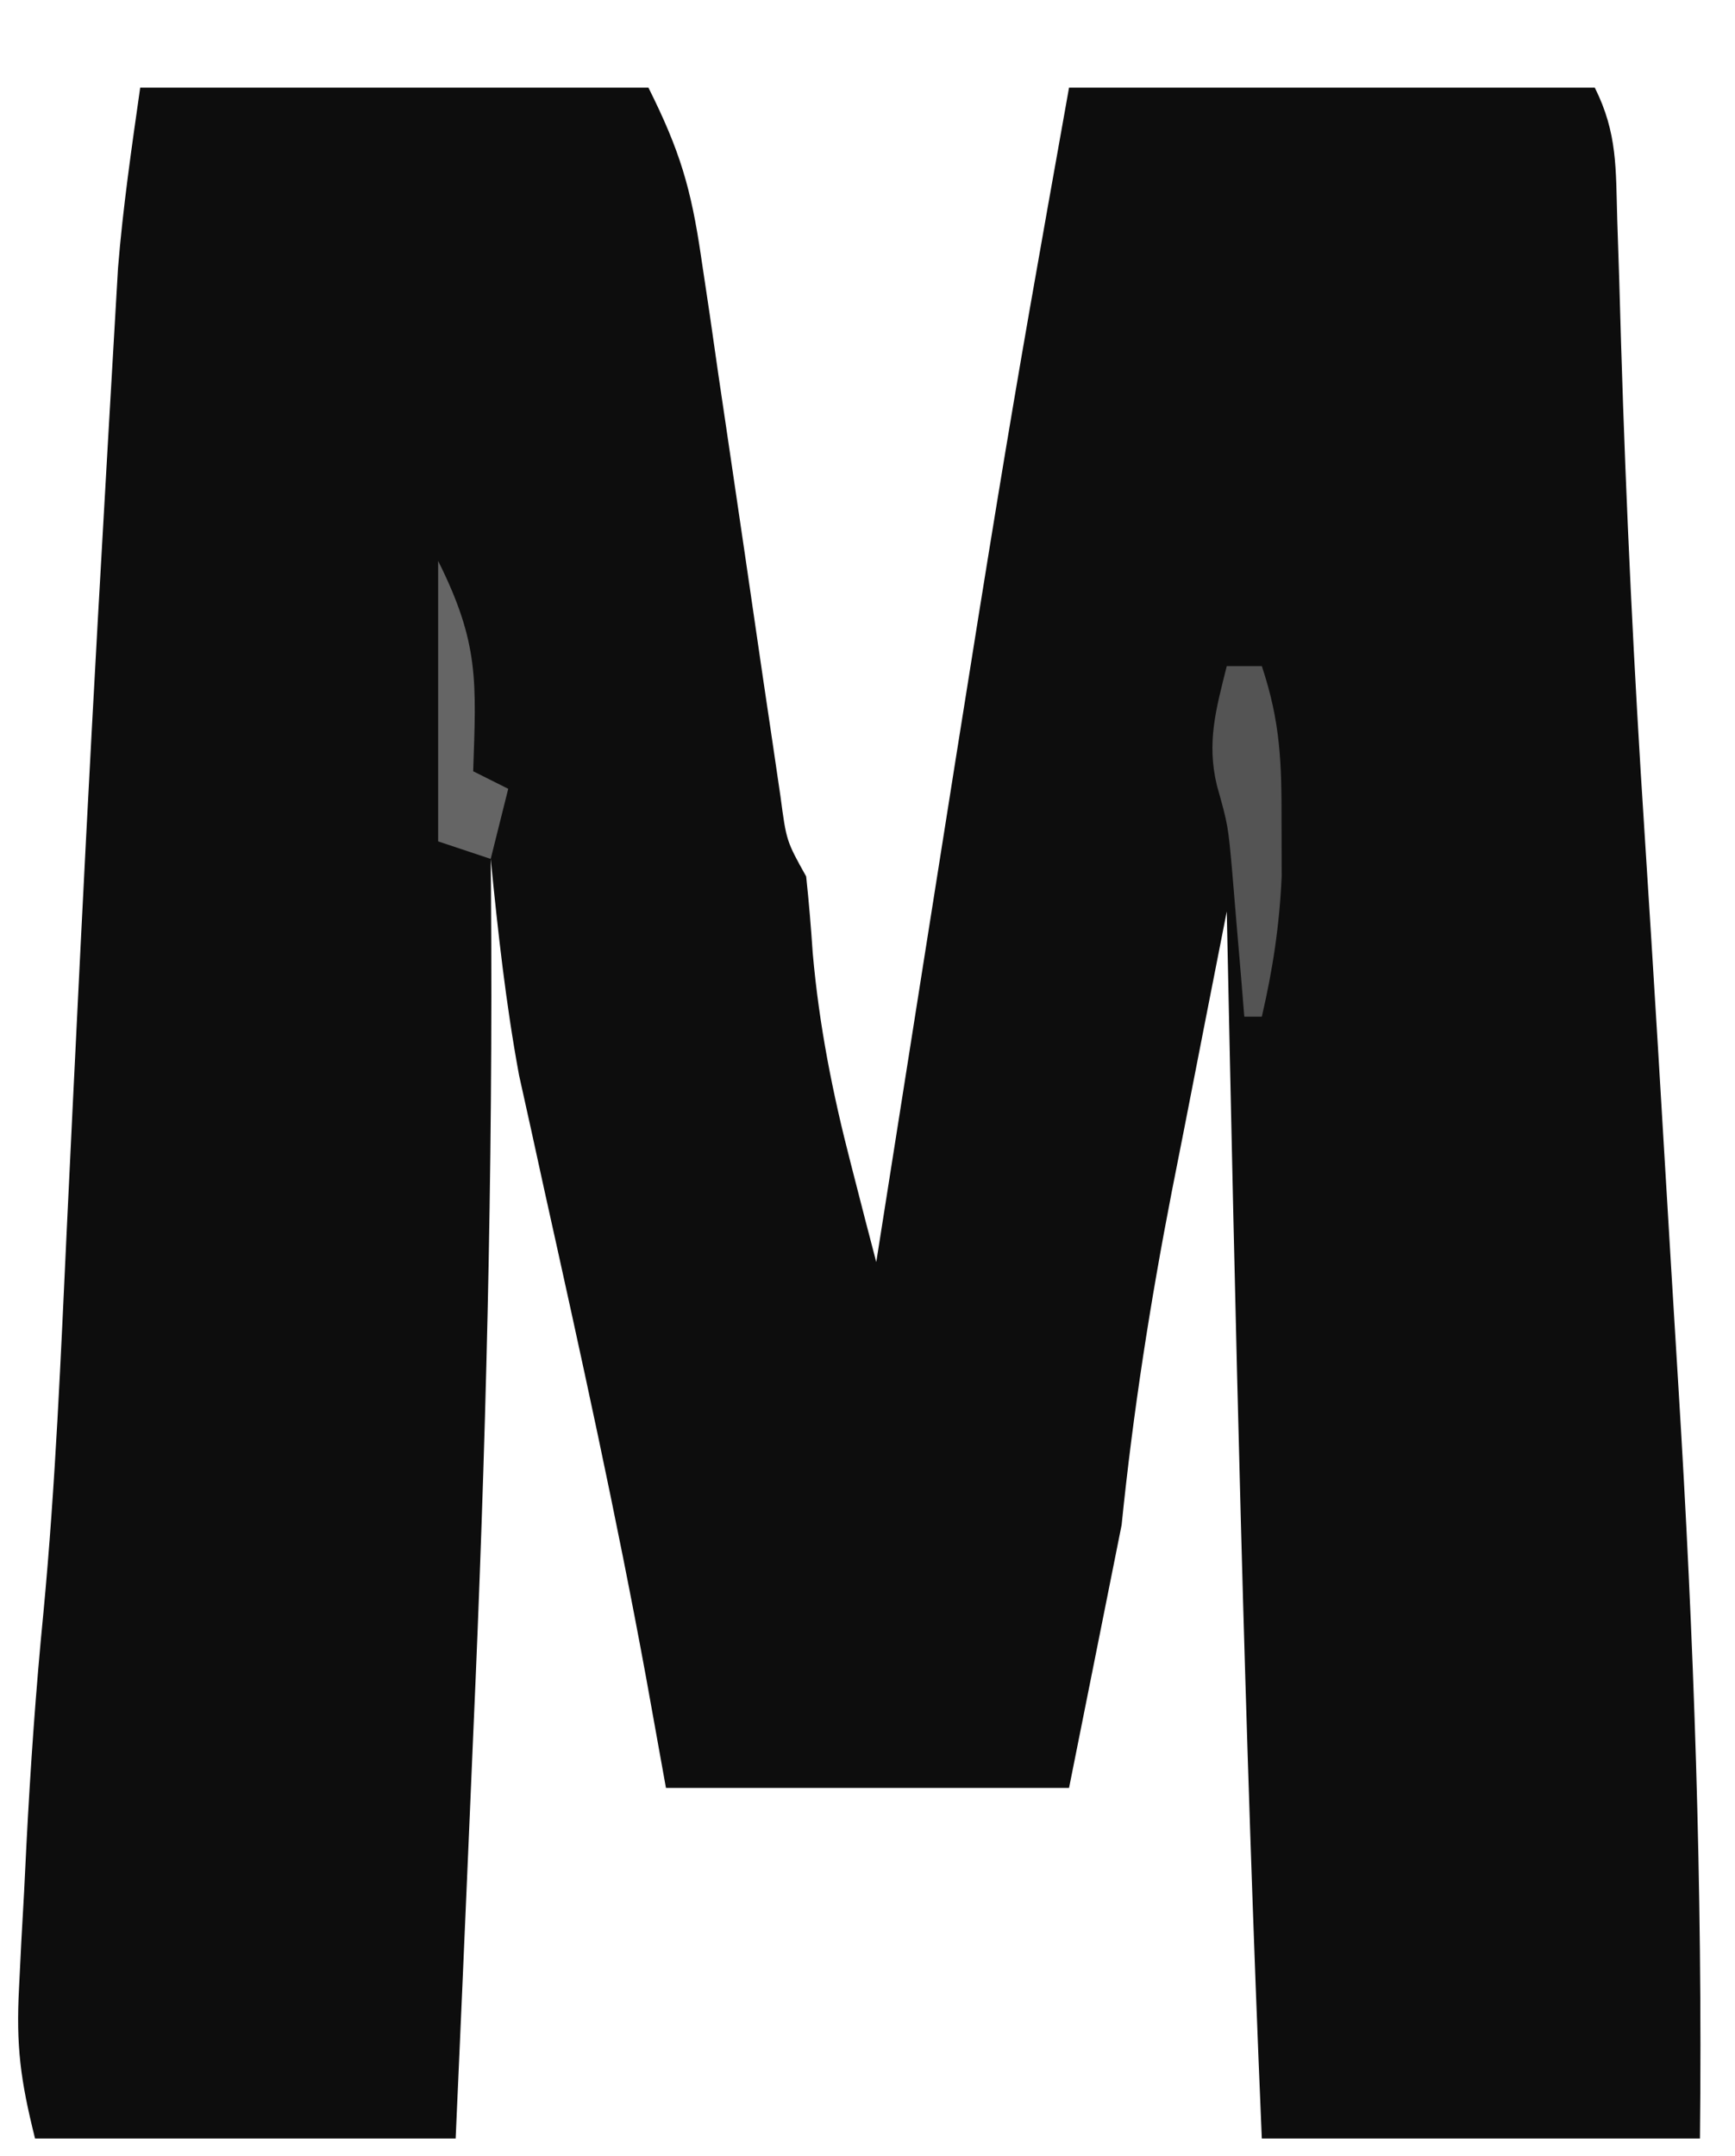 <?xml version="1.0" encoding="UTF-8"?>
<svg version="1.1" xmlns="http://www.w3.org/2000/svg" width="99" height="123">
<path d="M0 0 C9.57 0 19.14 0 29 0 C30.797 3.594 31.433 5.75 32 9.621 C32.248 11.273 32.248 11.273 32.5 12.959 C32.748 14.681 32.748 14.681 33 16.438 C33.248 18.107 33.248 18.107 33.5 19.811 C34.185 24.431 34.862 29.054 35.535 33.676 C35.709 34.847 35.883 36.017 36.062 37.223 C36.218 38.284 36.374 39.345 36.535 40.438 C36.872 42.978 36.872 42.978 38 45 C38.157 46.455 38.276 47.915 38.375 49.375 C38.739 53.497 39.503 57.346 40.539 61.352 C40.812 62.415 41.085 63.478 41.366 64.573 C41.575 65.374 41.784 66.175 42 67 C42.191 65.788 42.382 64.575 42.579 63.326 C49.3 20.721 49.3 20.721 53 0 C62.9 0 72.8 0 83 0 C84.302 2.604 84.195 4.625 84.281 7.539 C84.337 9.248 84.337 9.248 84.395 10.992 C84.447 12.79 84.447 12.79 84.5 14.625 C84.784 23.95 85.233 33.249 85.842 42.557 C86.375 50.811 86.866 59.068 87.357 67.325 C87.494 69.601 87.632 71.877 87.773 74.153 C88.658 88.467 89.154 102.657 89 117 C80.75 117 72.5 117 64 117 C63.004 93.673 62.489 70.342 62 47 C61.182 51.145 60.371 55.291 59.562 59.438 C59.332 60.602 59.102 61.767 58.865 62.967 C57.632 69.312 56.652 75.571 56 82 C55 87 54 92 53 97 C45.41 97 37.82 97 30 97 C29.629 94.938 29.258 92.875 28.875 90.75 C27.166 81.432 25.124 72.185 23.07 62.938 C22.817 61.784 22.565 60.63 22.305 59.441 C22.078 58.417 21.851 57.393 21.617 56.338 C20.86 52.242 20.411 48.143 20 44 C20.008 44.886 20.008 44.886 20.016 45.791 C20.138 61.889 19.719 77.919 19 94 C18.903 96.251 18.807 98.503 18.711 100.754 C18.48 106.17 18.24 111.585 18 117 C10.08 117 2.16 117 -6 117 C-6.837 113.652 -7.086 111.724 -6.914 108.402 C-6.848 107.075 -6.848 107.075 -6.781 105.721 C-6.73 104.802 -6.678 103.884 -6.625 102.938 C-6.581 102.046 -6.537 101.155 -6.492 100.236 C-6.262 95.804 -5.956 91.393 -5.52 86.977 C-4.83 79.67 -4.529 72.343 -4.184 65.014 C-3.975 60.592 -3.757 56.171 -3.539 51.75 C-3.495 50.854 -3.451 49.958 -3.405 49.035 C-2.992 40.735 -2.545 32.436 -2.065 24.14 C-1.981 22.685 -1.898 21.23 -1.816 19.776 C-1.702 17.755 -1.584 15.735 -1.465 13.715 C-1.399 12.582 -1.333 11.449 -1.265 10.281 C-0.987 6.839 -0.488 3.418 0 0 Z M18 35 C19 39 19 39 19 39 Z " fill="#0D0D0D" transform="translate(8,5)"/>
<path d="M0 0 C0.66 0 1.32 0 2 0 C3.064 3.191 3.133 5.525 3.125 8.875 C3.128 9.904 3.13 10.932 3.133 11.992 C3.01 14.775 2.629 17.292 2 20 C1.67 20 1.34 20 1 20 C0.939 19.252 0.879 18.505 0.816 17.734 C0.733 16.75 0.649 15.765 0.562 14.75 C0.481 13.775 0.4 12.801 0.316 11.797 C0.075 9.08 0.075 9.08 -0.562 6.812 C-1.158 4.346 -0.607 2.43 0 0 Z " fill="#545454" transform="translate(70,38)"/>
<path d="M0 0 C2.353 4.707 2.171 6.869 2 12 C2.66 12.33 3.32 12.66 4 13 C3.67 14.32 3.34 15.64 3 17 C2.01 16.67 1.02 16.34 0 16 C0 10.72 0 5.44 0 0 Z " fill="#656565" transform="translate(25,32)"/>
</svg>
